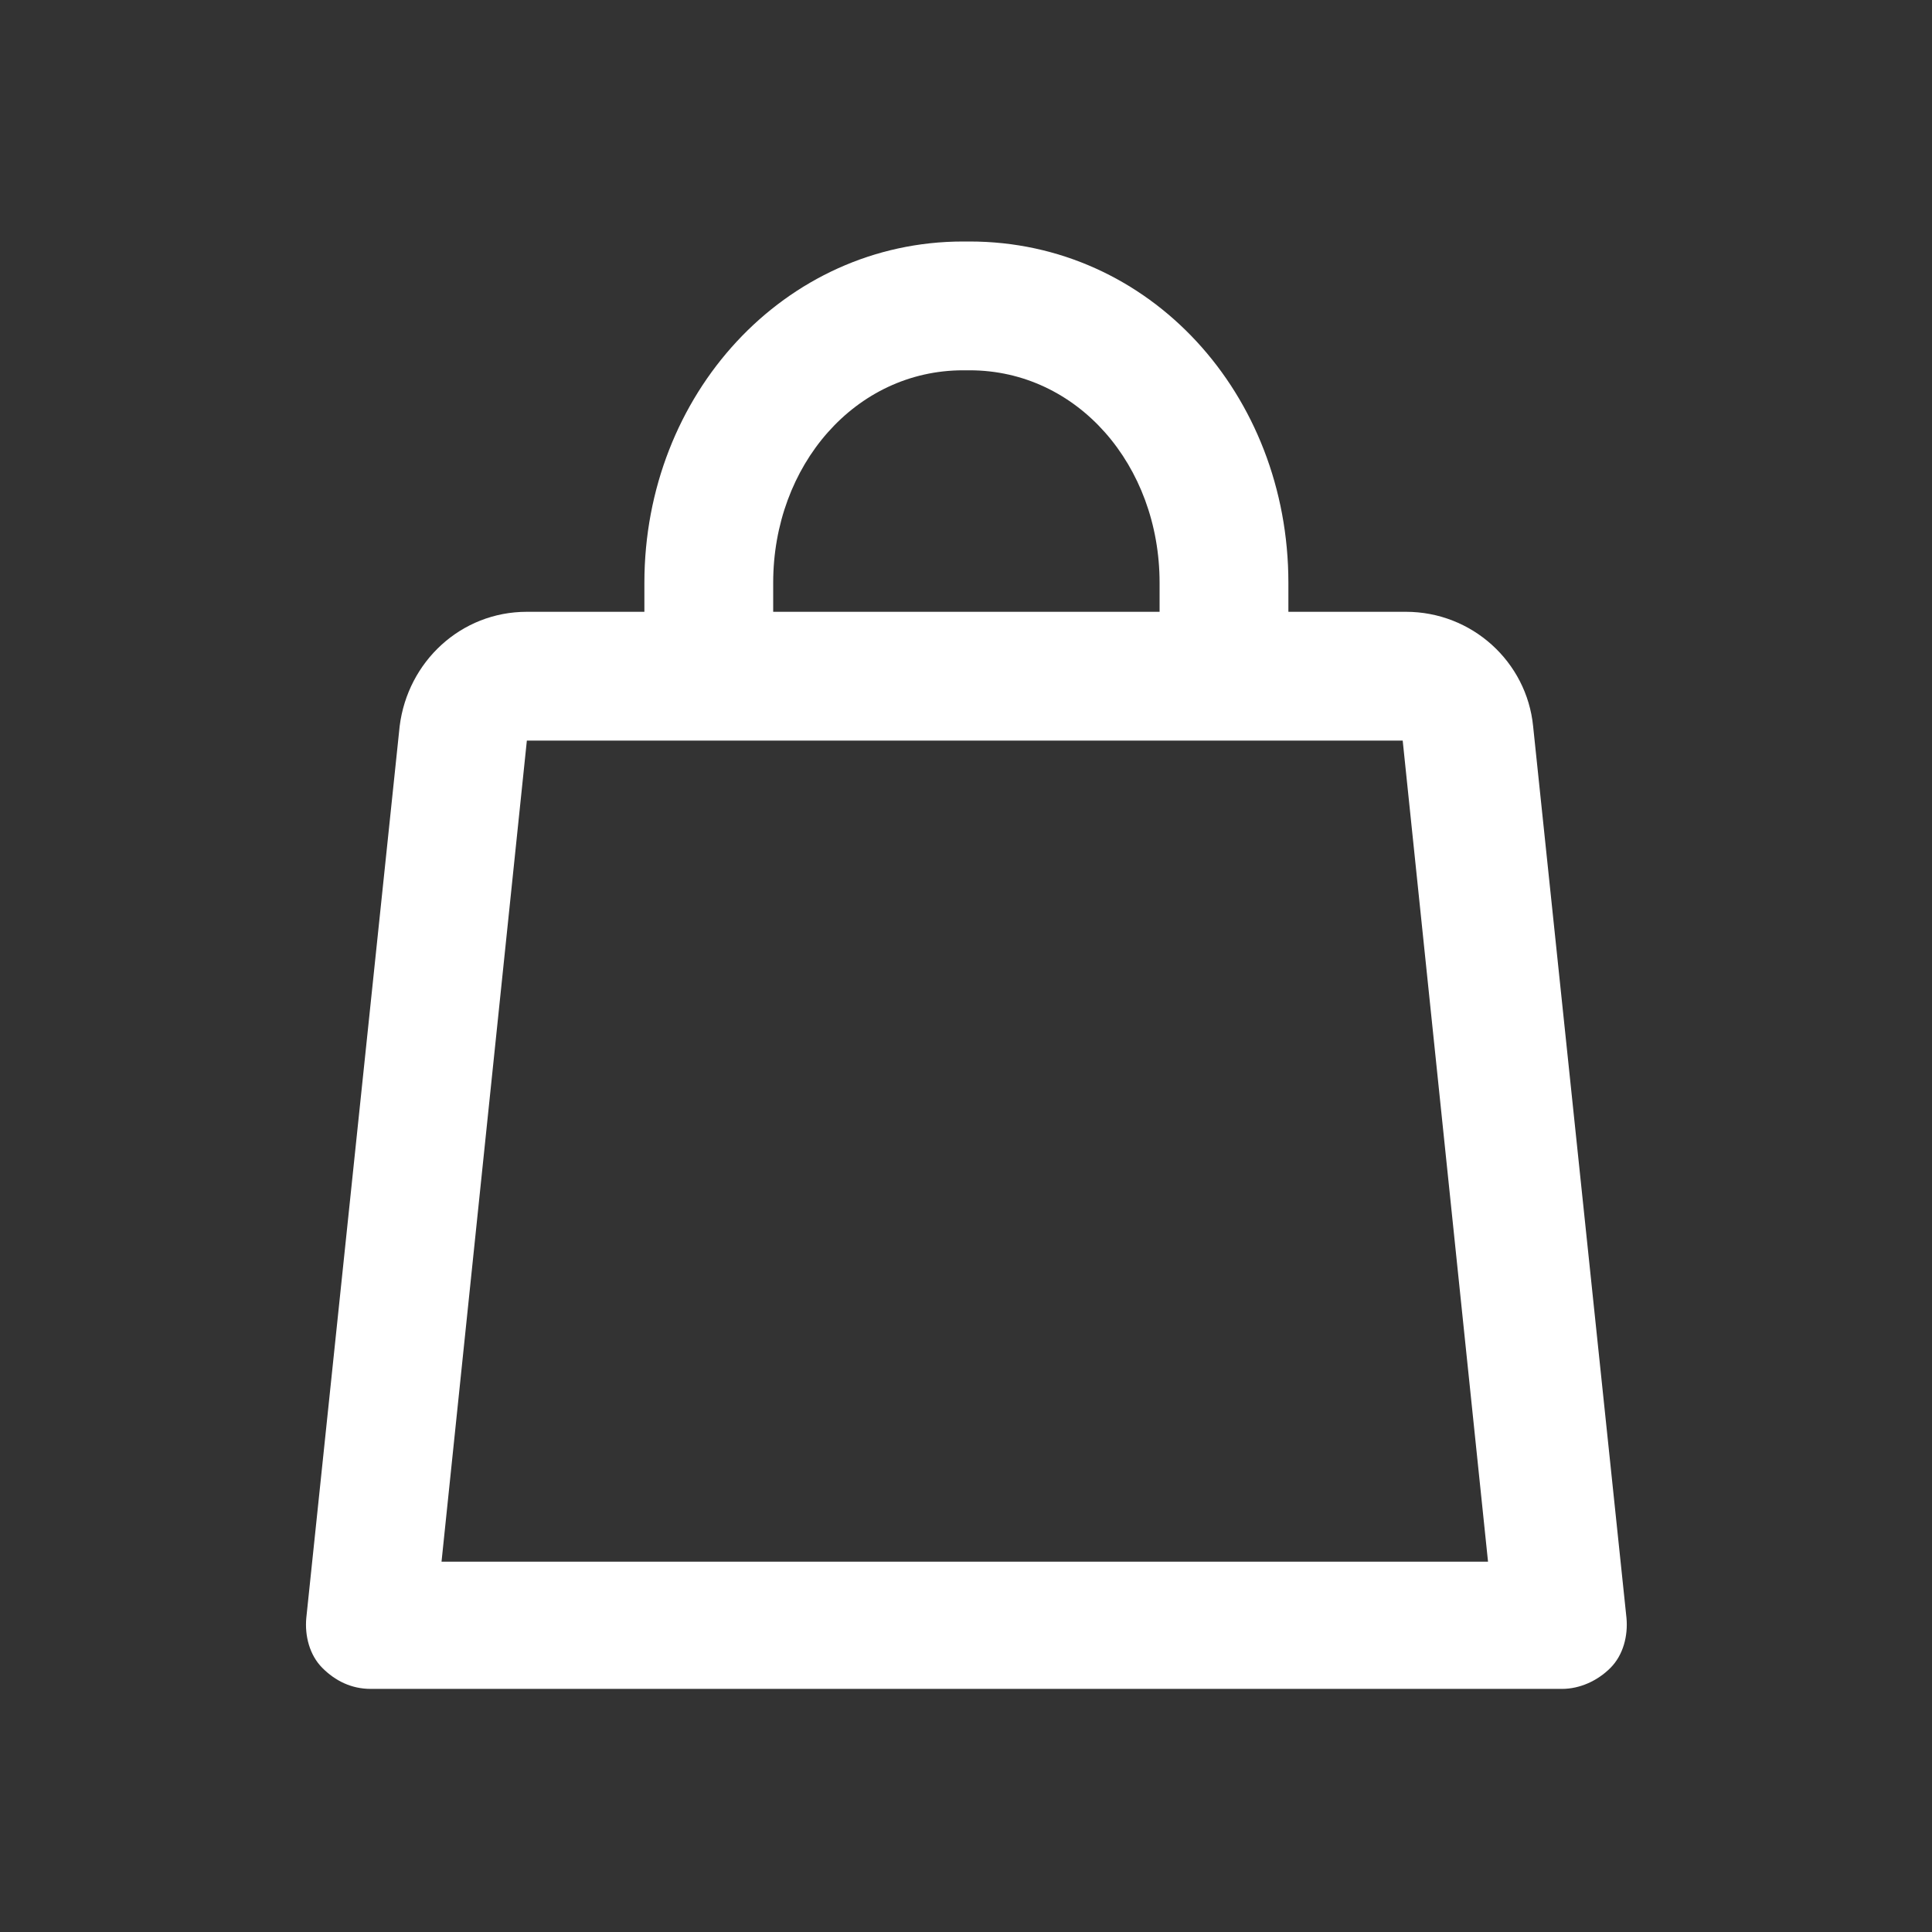 <svg width="30" height="30" viewBox="0 0 30 30" fill="none" xmlns="http://www.w3.org/2000/svg">
<rect x="0" y="0" width="30" height="30" fill="#333333" stroke="none"/>
<path d="M23.806 11.275C23.706 10.275 22.856 9.5 21.831 9.5H20.006V9.05C20.006 6.125 17.856 3.75 15.056 3.75H14.956C12.181 3.75 10.006 6.125 10.006 9.05V9.5H8.181C7.156 9.5 6.331 10.275 6.206 11.275L4.756 25.125C4.731 25.4 4.806 25.7 5.006 25.9C5.206 26.1 5.456 26.225 5.756 26.225H24.256C24.531 26.225 24.806 26.1 25.006 25.9C25.206 25.7 25.281 25.4 25.256 25.125L23.806 11.275ZM12.006 9.05C12.006 7.225 13.281 5.75 14.956 5.75H15.056C16.731 5.75 18.006 7.225 18.006 9.05V9.5H12.006V9.05ZM6.856 24.25L8.181 11.5H21.781L23.106 24.25H6.856Z" fill="white"/>
</svg>
